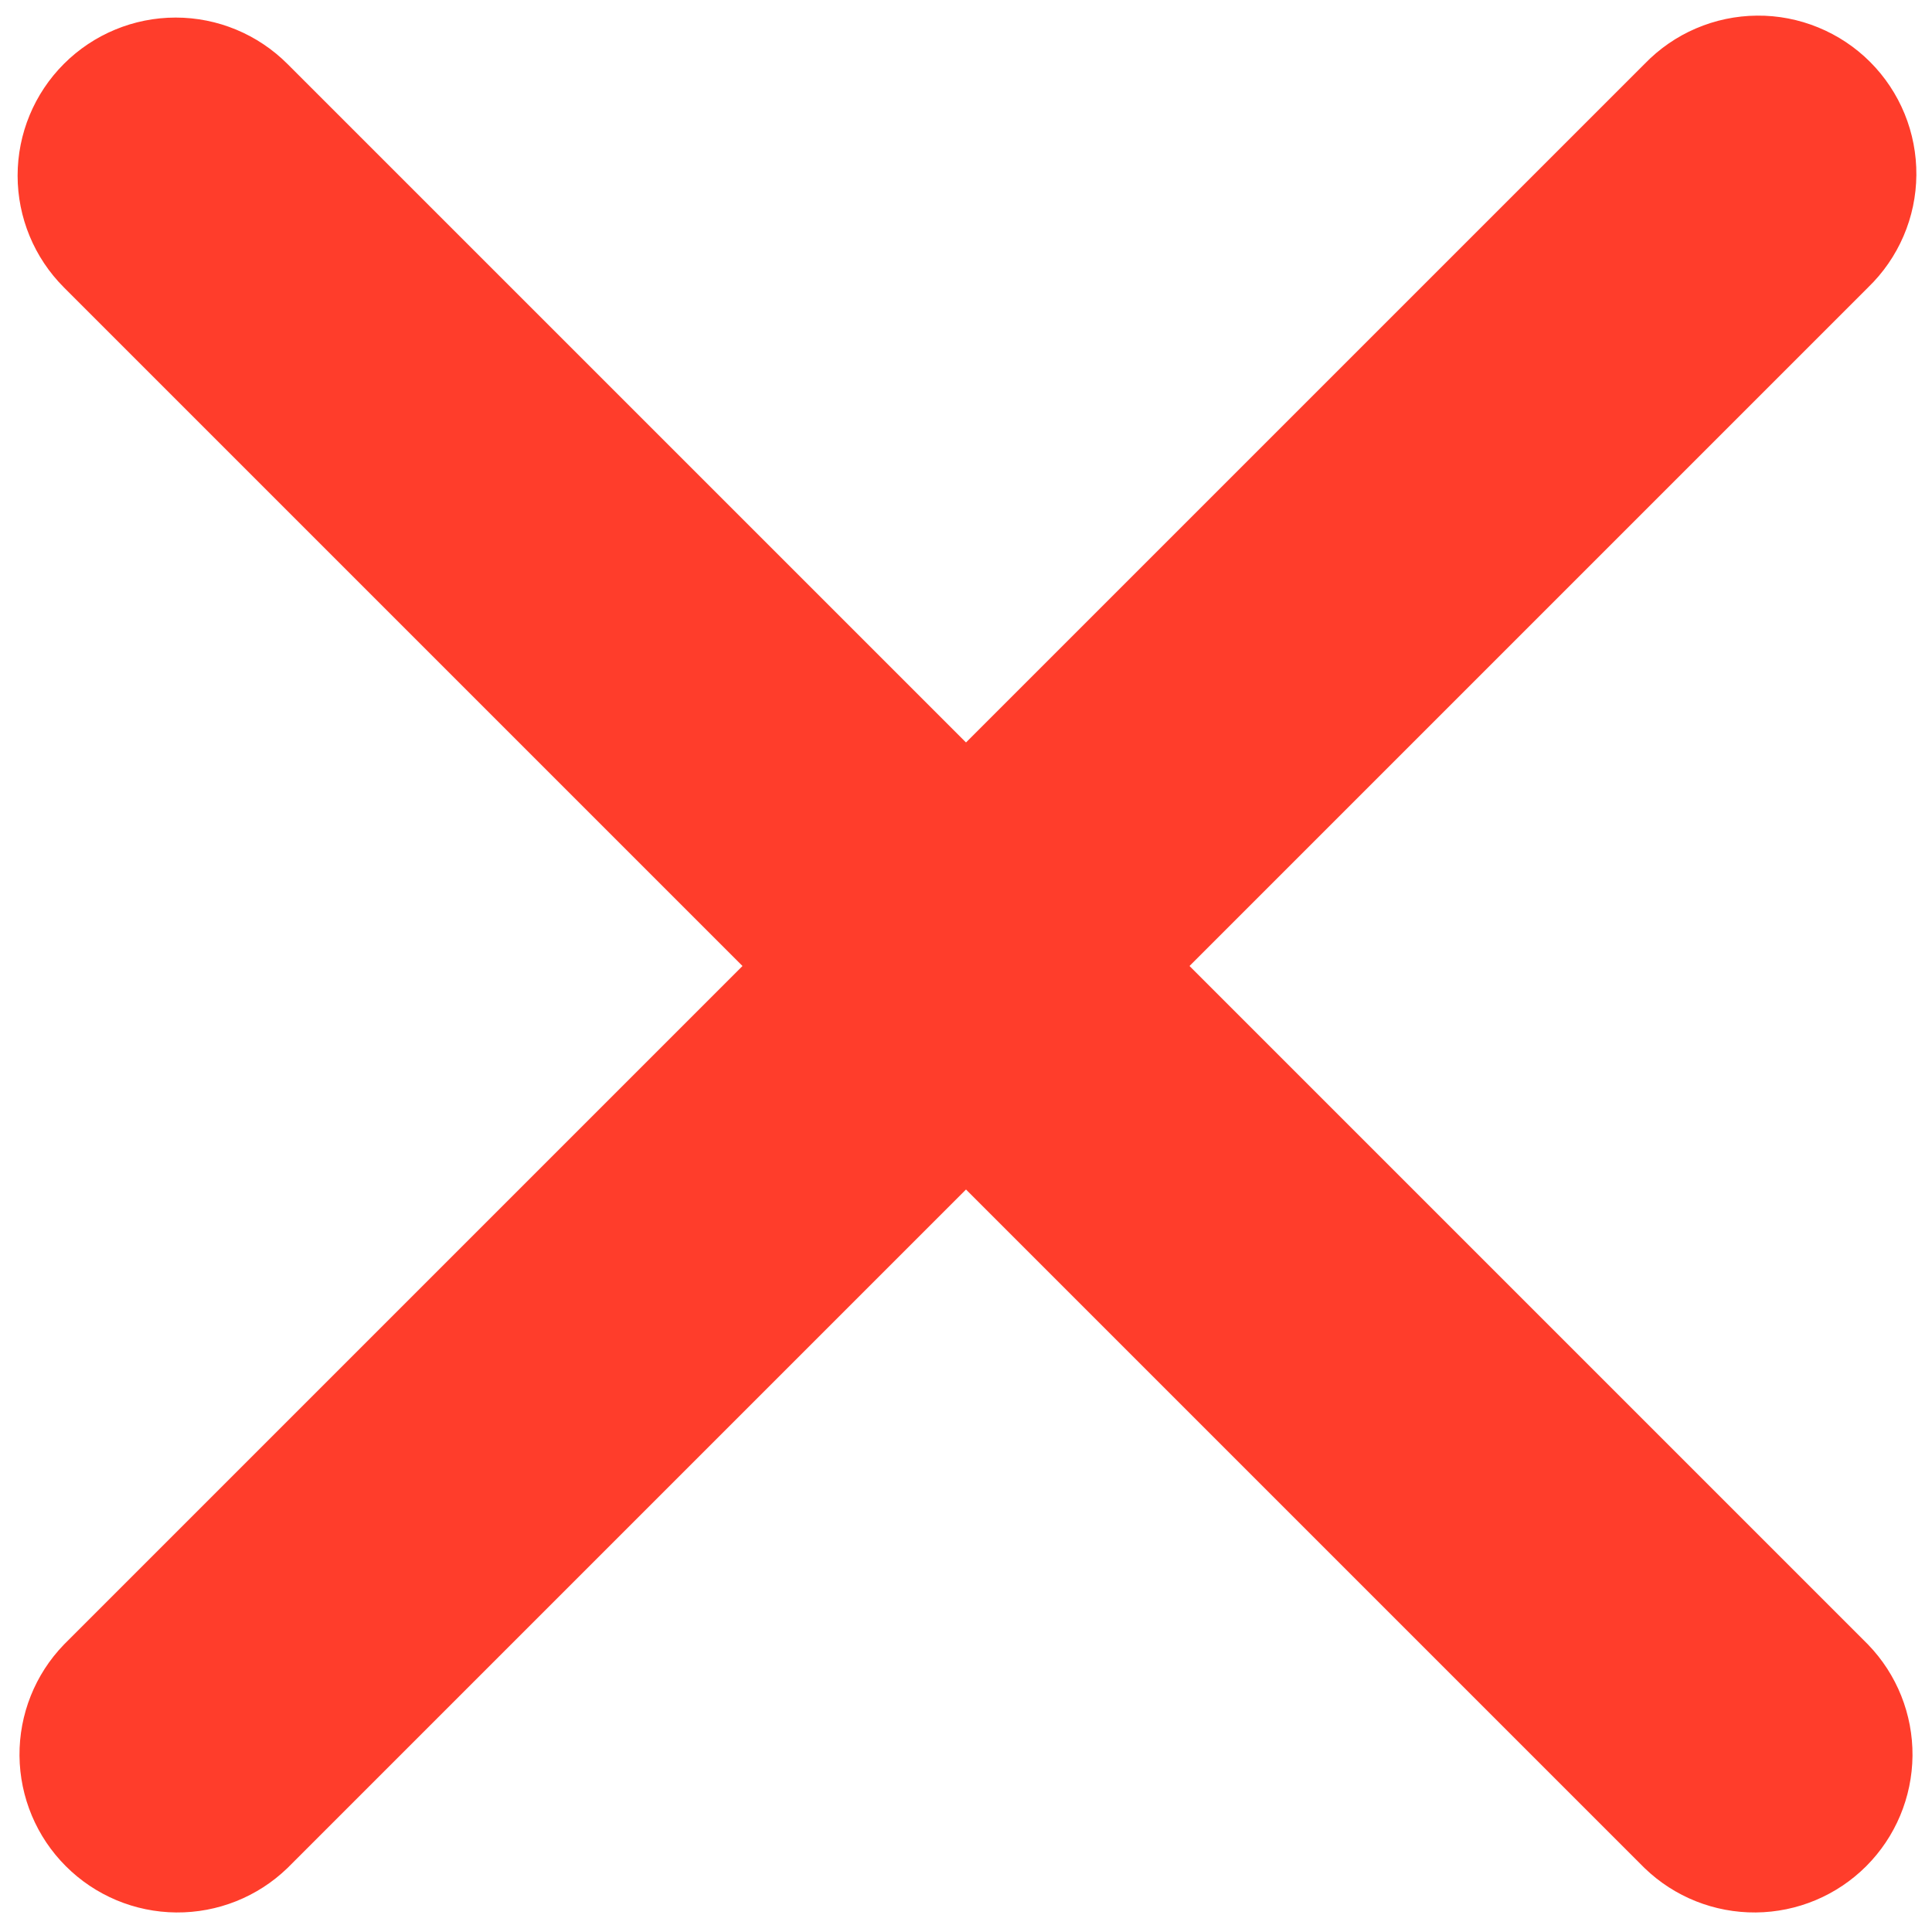 <svg width="44" height="44" viewBox="0 0 44 44" fill="none" xmlns="http://www.w3.org/2000/svg">
    <path fill-rule="evenodd" clip-rule="evenodd" d="M1.455 1.455C2.13 0.78 3.046 0.4 4 0.4C4.955 0.4 5.87 0.78 6.545 1.455L22 16.909L37.455 1.455C37.787 1.111 38.184 0.836 38.623 0.648C39.063 0.459 39.535 0.36 40.013 0.356C40.491 0.351 40.965 0.443 41.407 0.624C41.85 0.805 42.252 1.072 42.59 1.41C42.928 1.748 43.195 2.15 43.376 2.592C43.557 3.035 43.648 3.509 43.644 3.987C43.64 4.465 43.541 4.937 43.352 5.376C43.163 5.816 42.889 6.213 42.545 6.545L27.09 22L42.545 37.455C43.201 38.133 43.564 39.043 43.556 39.987C43.547 40.931 43.169 41.834 42.502 42.501C41.834 43.169 40.931 43.547 39.987 43.555C39.043 43.563 38.134 43.201 37.455 42.545L22 27.09L6.545 42.545C5.866 43.201 4.957 43.563 4.013 43.555C3.069 43.547 2.166 43.169 1.499 42.501C0.831 41.834 0.453 40.931 0.444 39.987C0.436 39.043 0.799 38.133 1.455 37.455L16.91 22L1.455 6.545C0.78 5.87 0.401 4.954 0.401 4C0.401 3.045 0.78 2.13 1.455 1.455Z" fill="#FF3D2B"/>
</svg>
